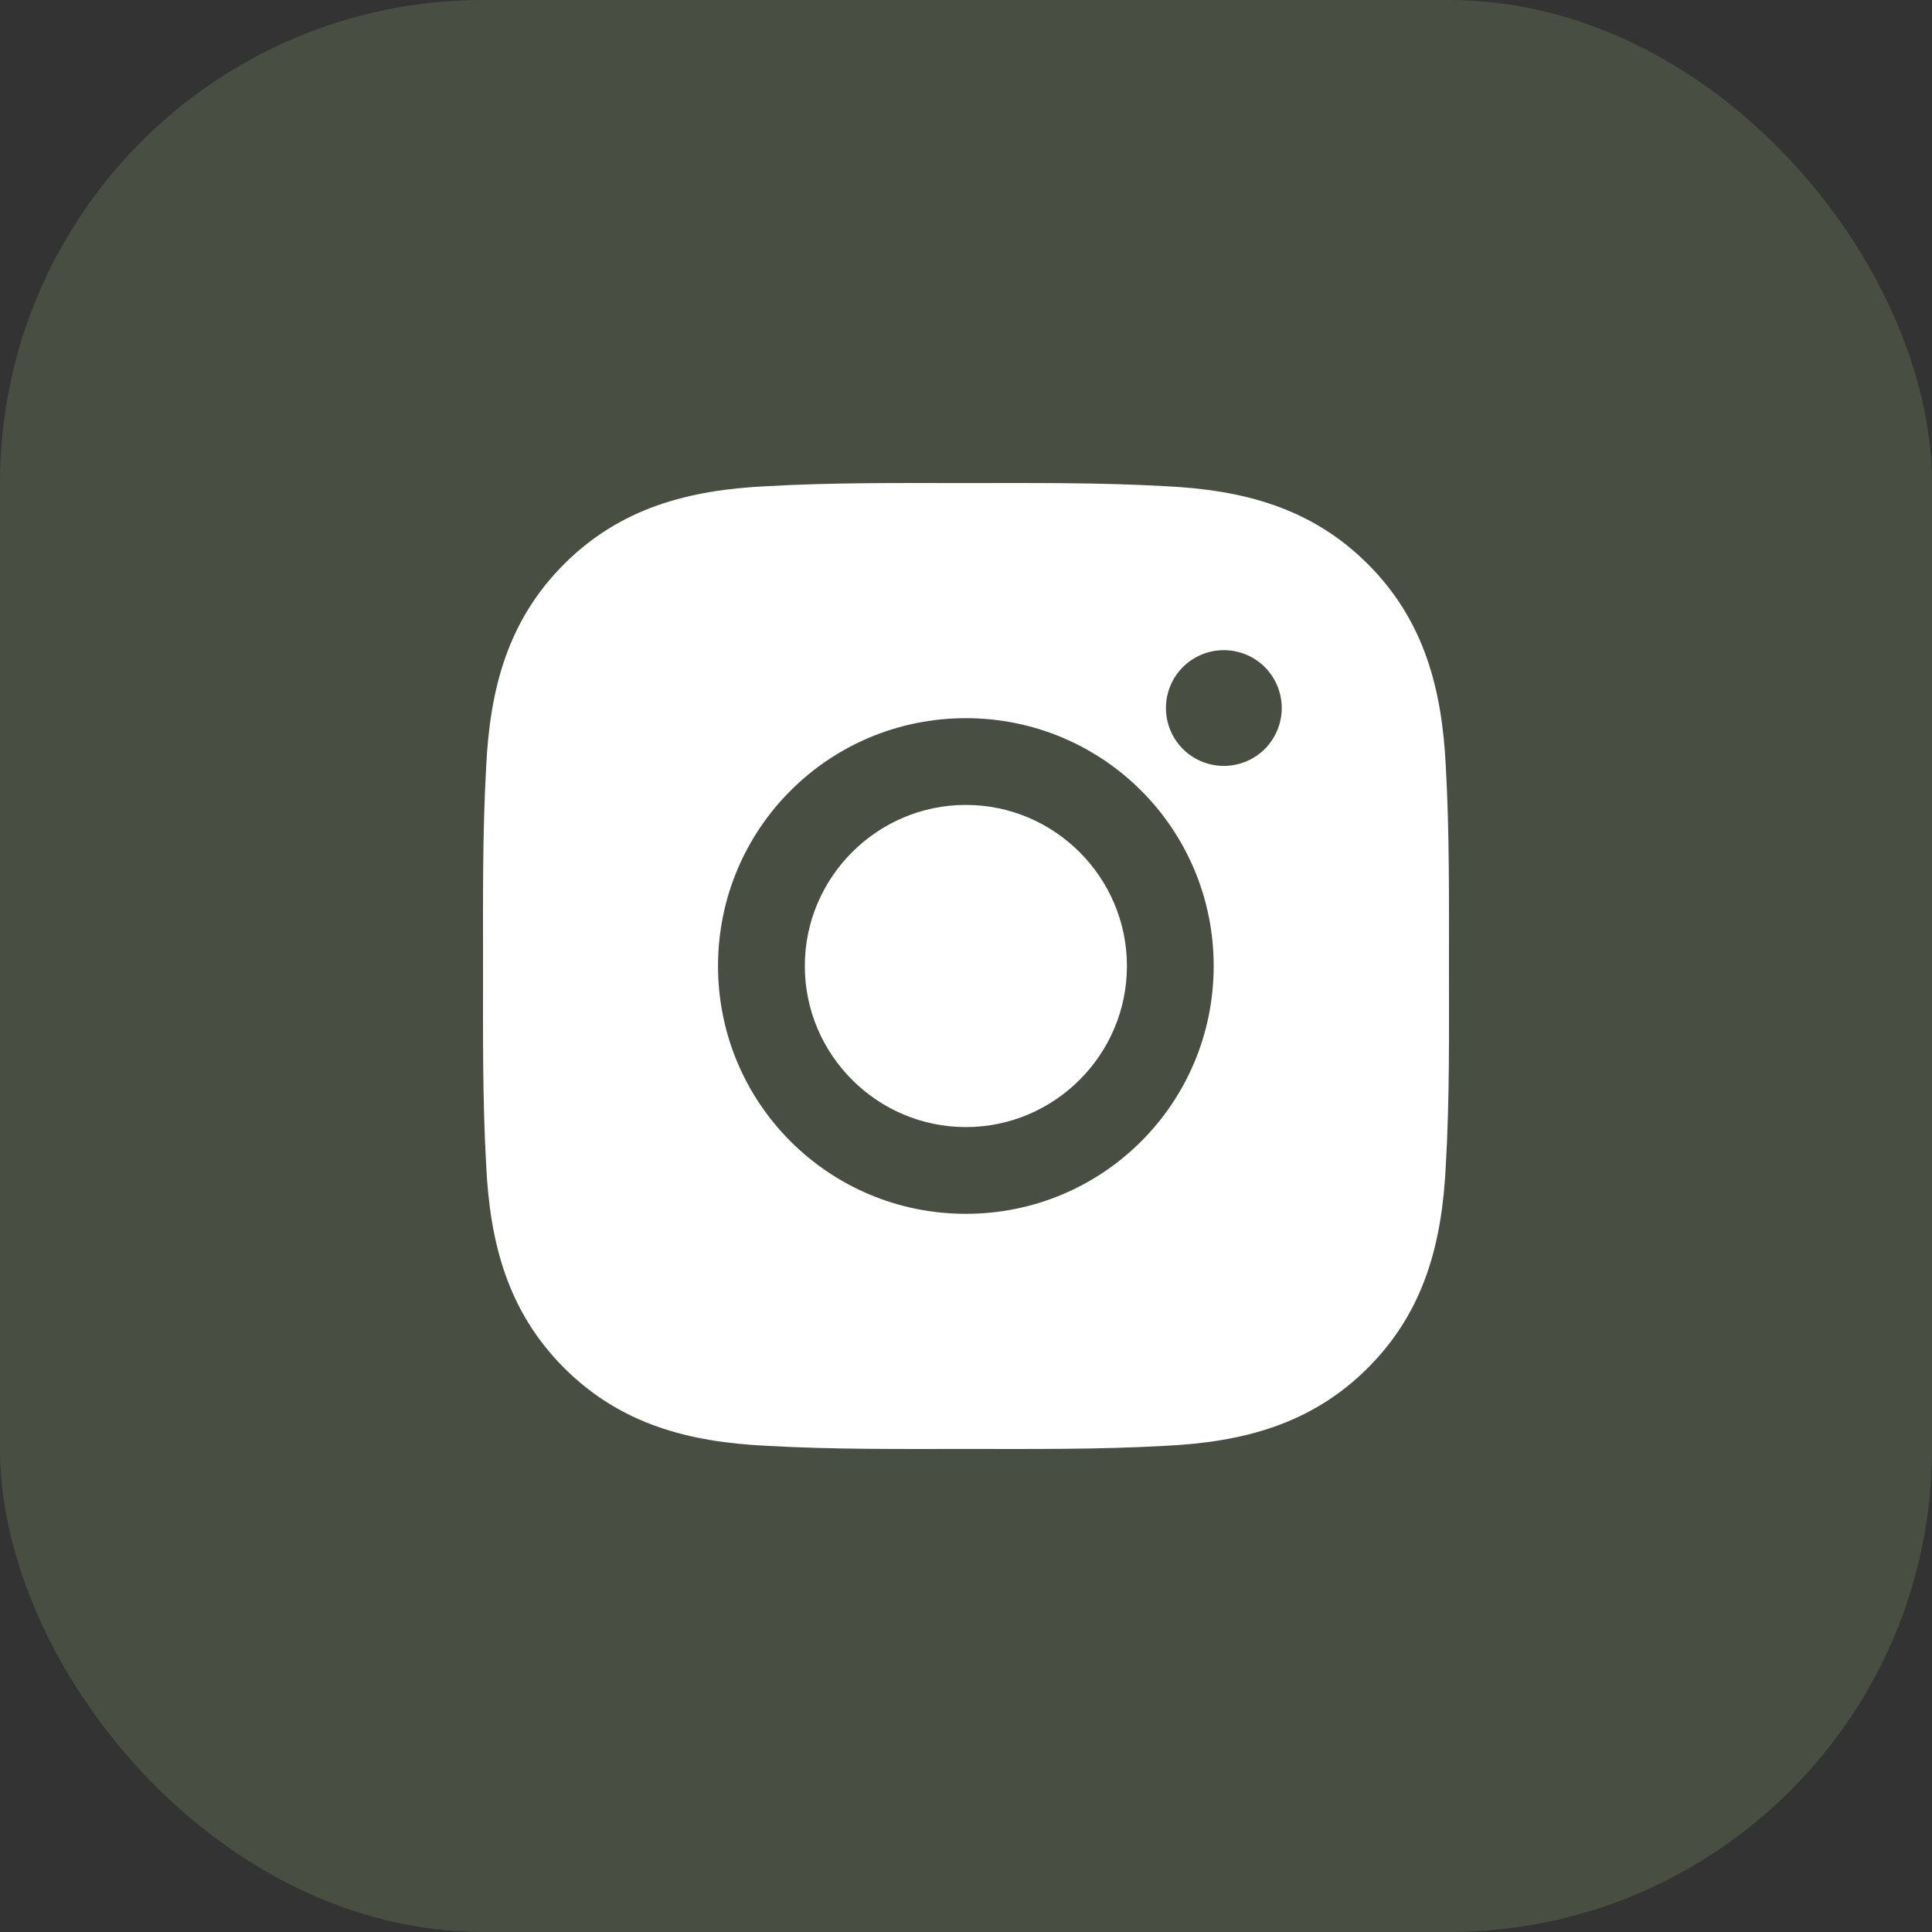 <svg width="40" height="40" viewBox="0 0 40 40" fill="none" xmlns="http://www.w3.org/2000/svg">
<rect x="0" y="0" width="40" height="40" fill="#333333" stroke="none"/>
<rect width="40" height="40" rx="10" fill="#9DBC78" fill-opacity="0.2"/>
<path d="M19.997 16.665C18.161 16.665 16.663 18.164 16.663 20C16.663 21.836 18.161 23.335 19.997 23.335C21.834 23.335 23.332 21.836 23.332 20C23.332 18.164 21.834 16.665 19.997 16.665ZM29.999 20C29.999 18.619 30.011 17.251 29.934 15.872C29.856 14.271 29.491 12.85 28.32 11.679C27.147 10.506 25.729 10.143 24.128 10.066C22.747 9.988 21.378 10.001 20 10.001C18.619 10.001 17.25 9.988 15.872 10.066C14.271 10.143 12.85 10.509 11.679 11.679C10.506 12.853 10.143 14.271 10.066 15.872C9.988 17.253 10.001 18.622 10.001 20C10.001 21.378 9.988 22.749 10.066 24.128C10.143 25.729 10.509 27.15 11.679 28.321C12.853 29.494 14.271 29.857 15.872 29.934C17.253 30.012 18.621 29.999 20 29.999C21.381 29.999 22.749 30.012 24.128 29.934C25.729 29.857 27.149 29.491 28.32 28.321C29.494 27.147 29.856 25.729 29.934 24.128C30.014 22.749 29.999 21.381 29.999 20ZM19.997 25.131C17.158 25.131 14.866 22.839 14.866 20C14.866 17.161 17.158 14.869 19.997 14.869C22.837 14.869 25.128 17.161 25.128 20C25.128 22.839 22.837 25.131 19.997 25.131ZM25.338 15.857C24.675 15.857 24.14 15.322 24.14 14.659C24.14 13.996 24.675 13.461 25.338 13.461C26.001 13.461 26.537 13.996 26.537 14.659C26.537 14.816 26.506 14.972 26.446 15.118C26.386 15.263 26.297 15.395 26.186 15.507C26.075 15.618 25.943 15.706 25.797 15.766C25.652 15.826 25.496 15.857 25.338 15.857Z" fill="white"/>
</svg>
